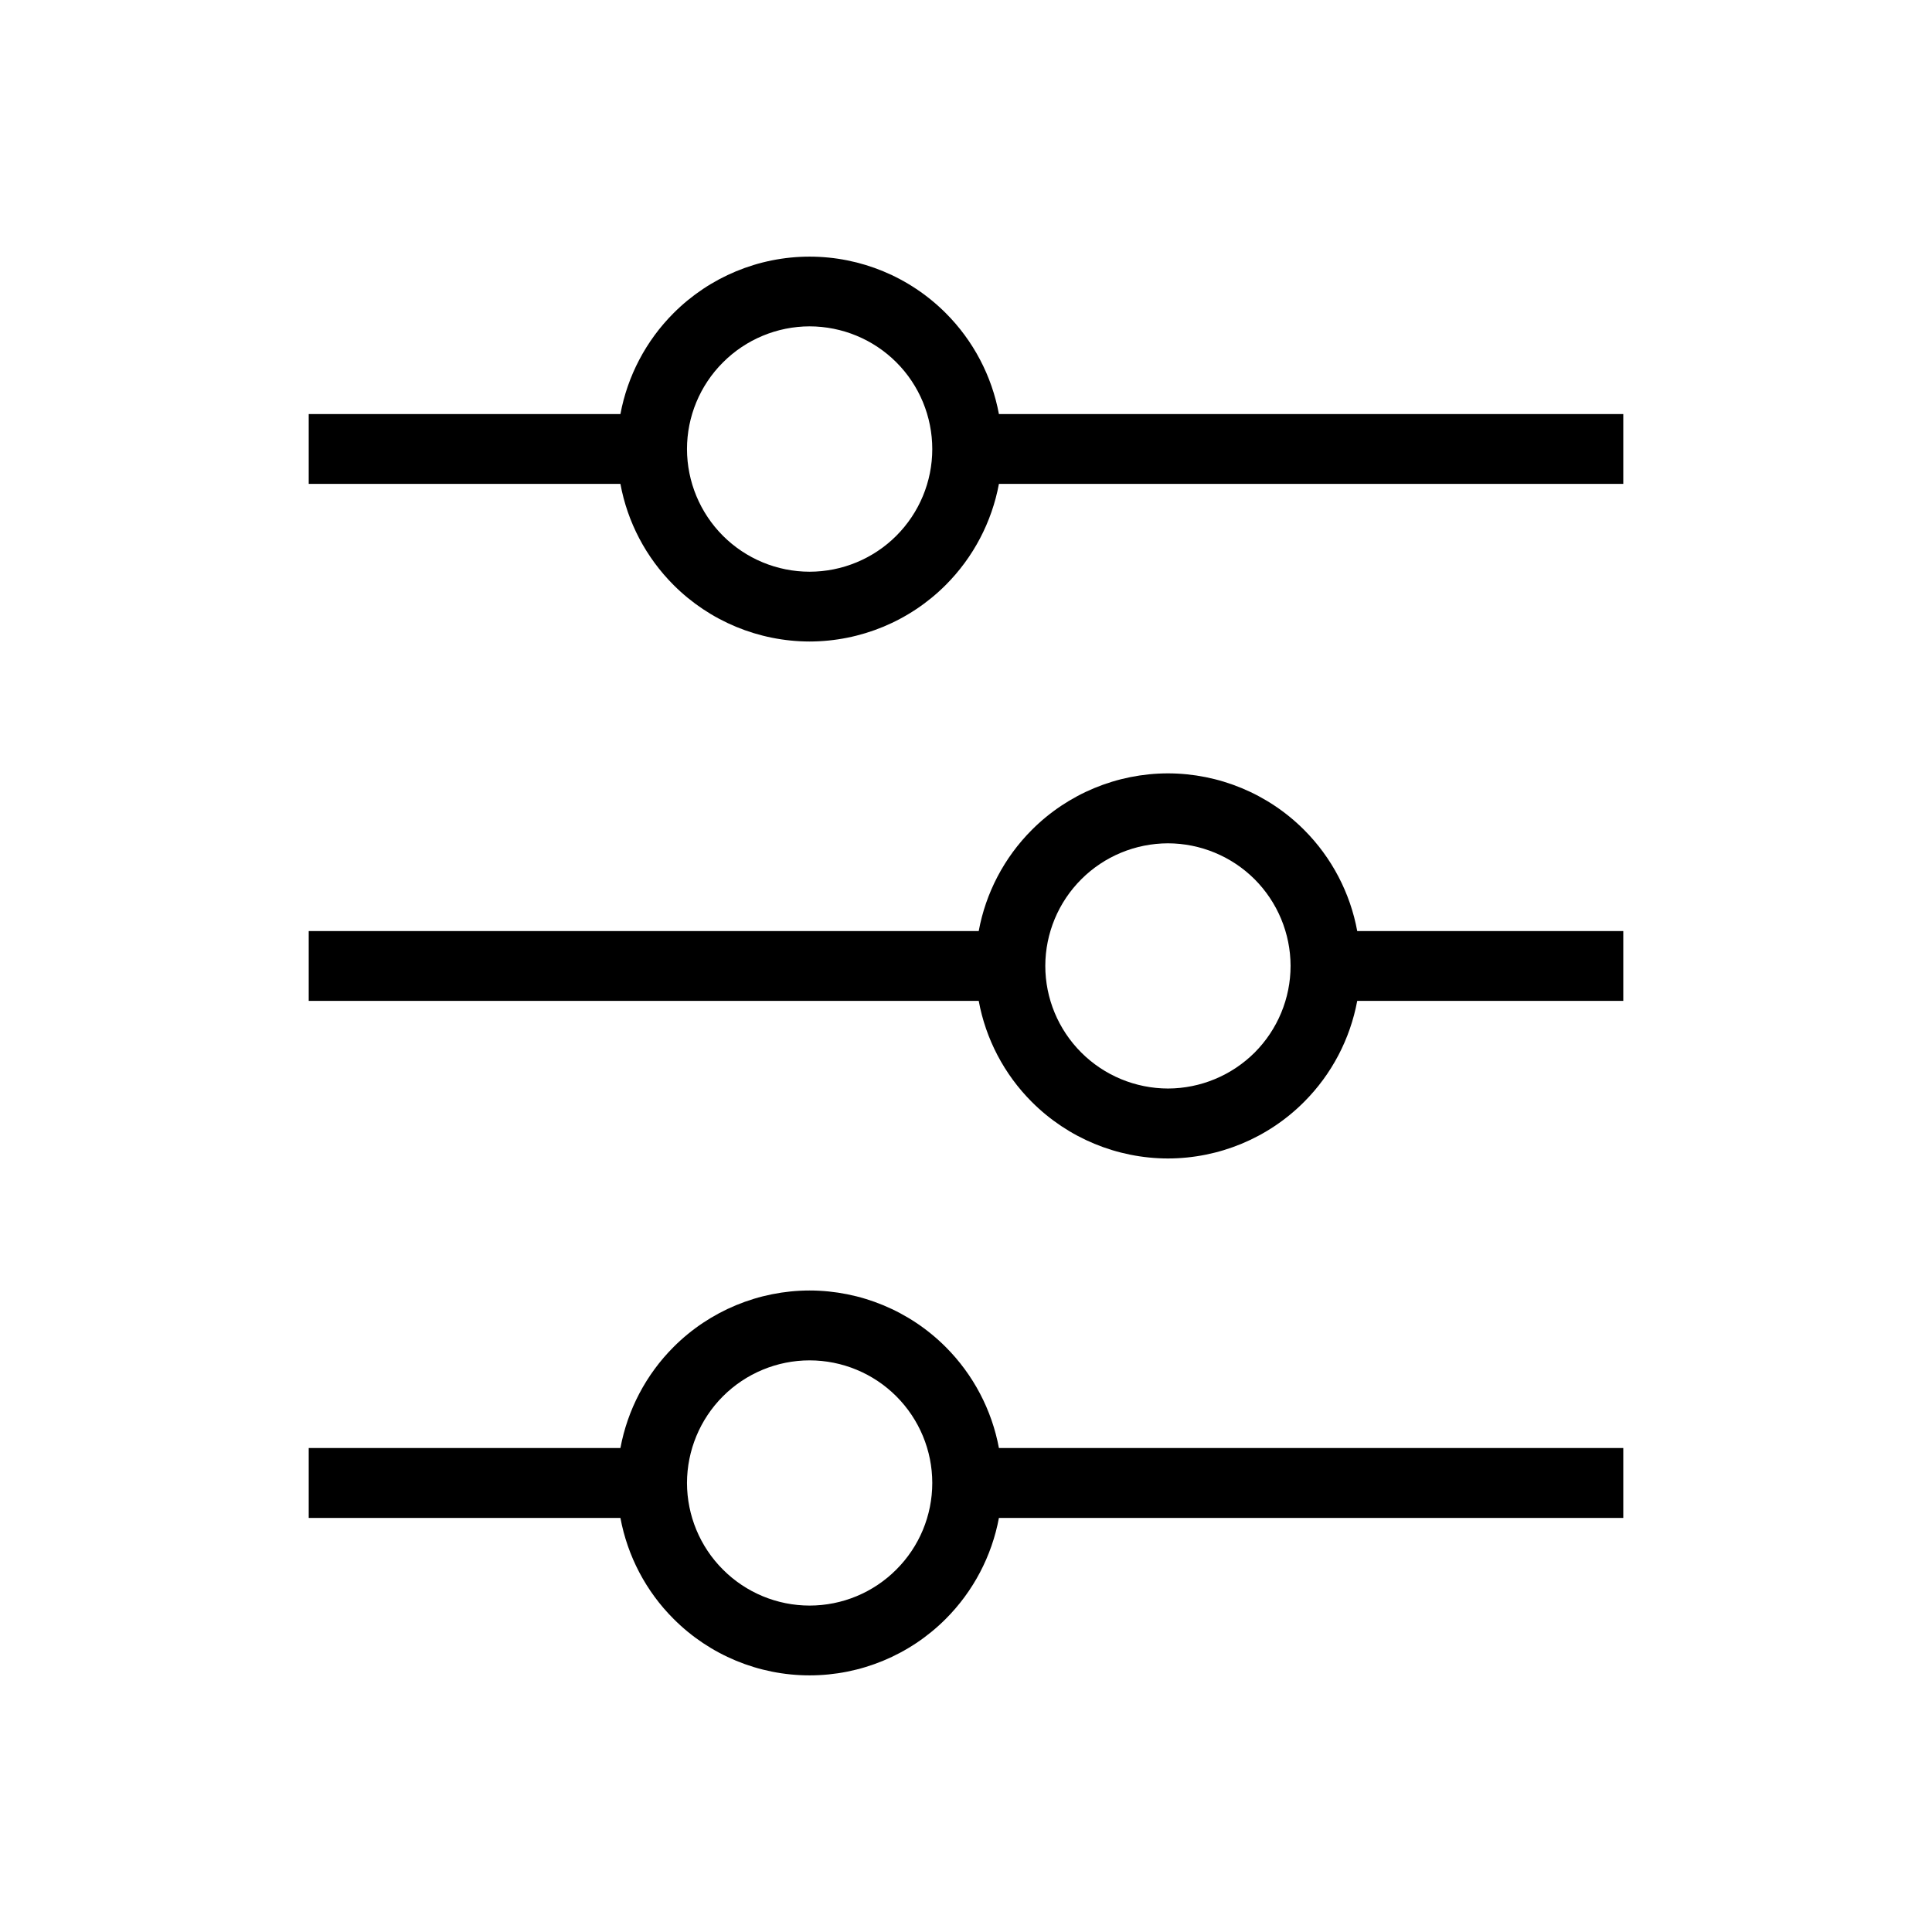 <svg width="24" height="24" viewBox="0 0 24 24" fill="none" xmlns="http://www.w3.org/2000/svg">
<path fill-rule="evenodd" clip-rule="evenodd" d="M10.057 7.969C9.424 7.968 8.816 7.716 8.368 7.268C8.023 6.923 7.794 6.484 7.707 6.011H3.835V5.144H7.707C7.795 4.672 8.024 4.233 8.368 3.889C8.816 3.441 9.424 3.188 10.057 3.188C10.691 3.188 11.299 3.44 11.748 3.889C12.092 4.233 12.321 4.671 12.409 5.144H20.165V6.011H12.409C12.321 6.484 12.092 6.923 11.747 7.268C11.299 7.716 10.691 7.968 10.057 7.969ZM10.057 4.054C9.653 4.055 9.266 4.216 8.981 4.502C8.695 4.787 8.534 5.175 8.534 5.579C8.535 5.983 8.695 6.37 8.981 6.656C9.266 6.941 9.654 7.102 10.057 7.102C10.461 7.102 10.849 6.941 11.134 6.656C11.42 6.37 11.581 5.983 11.581 5.579C11.581 5.175 11.421 4.787 11.135 4.501C10.849 4.215 10.462 4.055 10.057 4.054Z" fill="black"/>
<path fill-rule="evenodd" clip-rule="evenodd" d="M14.509 14.391C13.875 14.39 13.267 14.138 12.818 13.689C12.474 13.345 12.245 12.906 12.158 12.433H3.835V11.566H12.158C12.245 11.093 12.474 10.653 12.819 10.308C13.267 9.86 13.875 9.608 14.509 9.607C15.143 9.608 15.751 9.86 16.199 10.308C16.544 10.653 16.773 11.093 16.86 11.566H20.165V12.433H16.86C16.772 12.906 16.544 13.344 16.199 13.689C15.751 14.138 15.143 14.39 14.509 14.391ZM14.509 10.476C14.105 10.477 13.718 10.637 13.433 10.922C13.147 11.207 12.986 11.594 12.985 11.998C12.985 12.402 13.146 12.789 13.432 13.075C13.718 13.361 14.105 13.521 14.509 13.522C14.913 13.521 15.3 13.36 15.586 13.075C15.871 12.789 16.032 12.402 16.032 11.998C16.031 11.594 15.87 11.208 15.585 10.922C15.299 10.637 14.912 10.477 14.509 10.476Z" fill="black"/>
<path fill-rule="evenodd" clip-rule="evenodd" d="M8.368 20.111C8.816 20.56 9.424 20.812 10.057 20.812C10.691 20.812 11.299 20.56 11.747 20.112C12.092 19.767 12.321 19.328 12.409 18.856H20.165V17.988H12.409C12.321 17.516 12.092 17.077 11.747 16.732C11.299 16.284 10.691 16.032 10.057 16.031C9.424 16.032 8.816 16.284 8.368 16.732C8.023 17.077 7.795 17.516 7.707 17.988H3.835V18.856H7.707C7.795 19.328 8.023 19.767 8.368 20.111ZM8.981 17.345C9.266 17.06 9.654 16.899 10.057 16.899C10.461 16.899 10.849 17.06 11.134 17.345C11.42 17.631 11.581 18.018 11.581 18.422C11.581 18.826 11.42 19.213 11.134 19.498C10.849 19.784 10.461 19.945 10.057 19.945C9.654 19.945 9.266 19.784 8.981 19.498C8.695 19.213 8.535 18.826 8.534 18.422C8.535 18.018 8.695 17.631 8.981 17.345Z" fill="black"/>
</svg>
